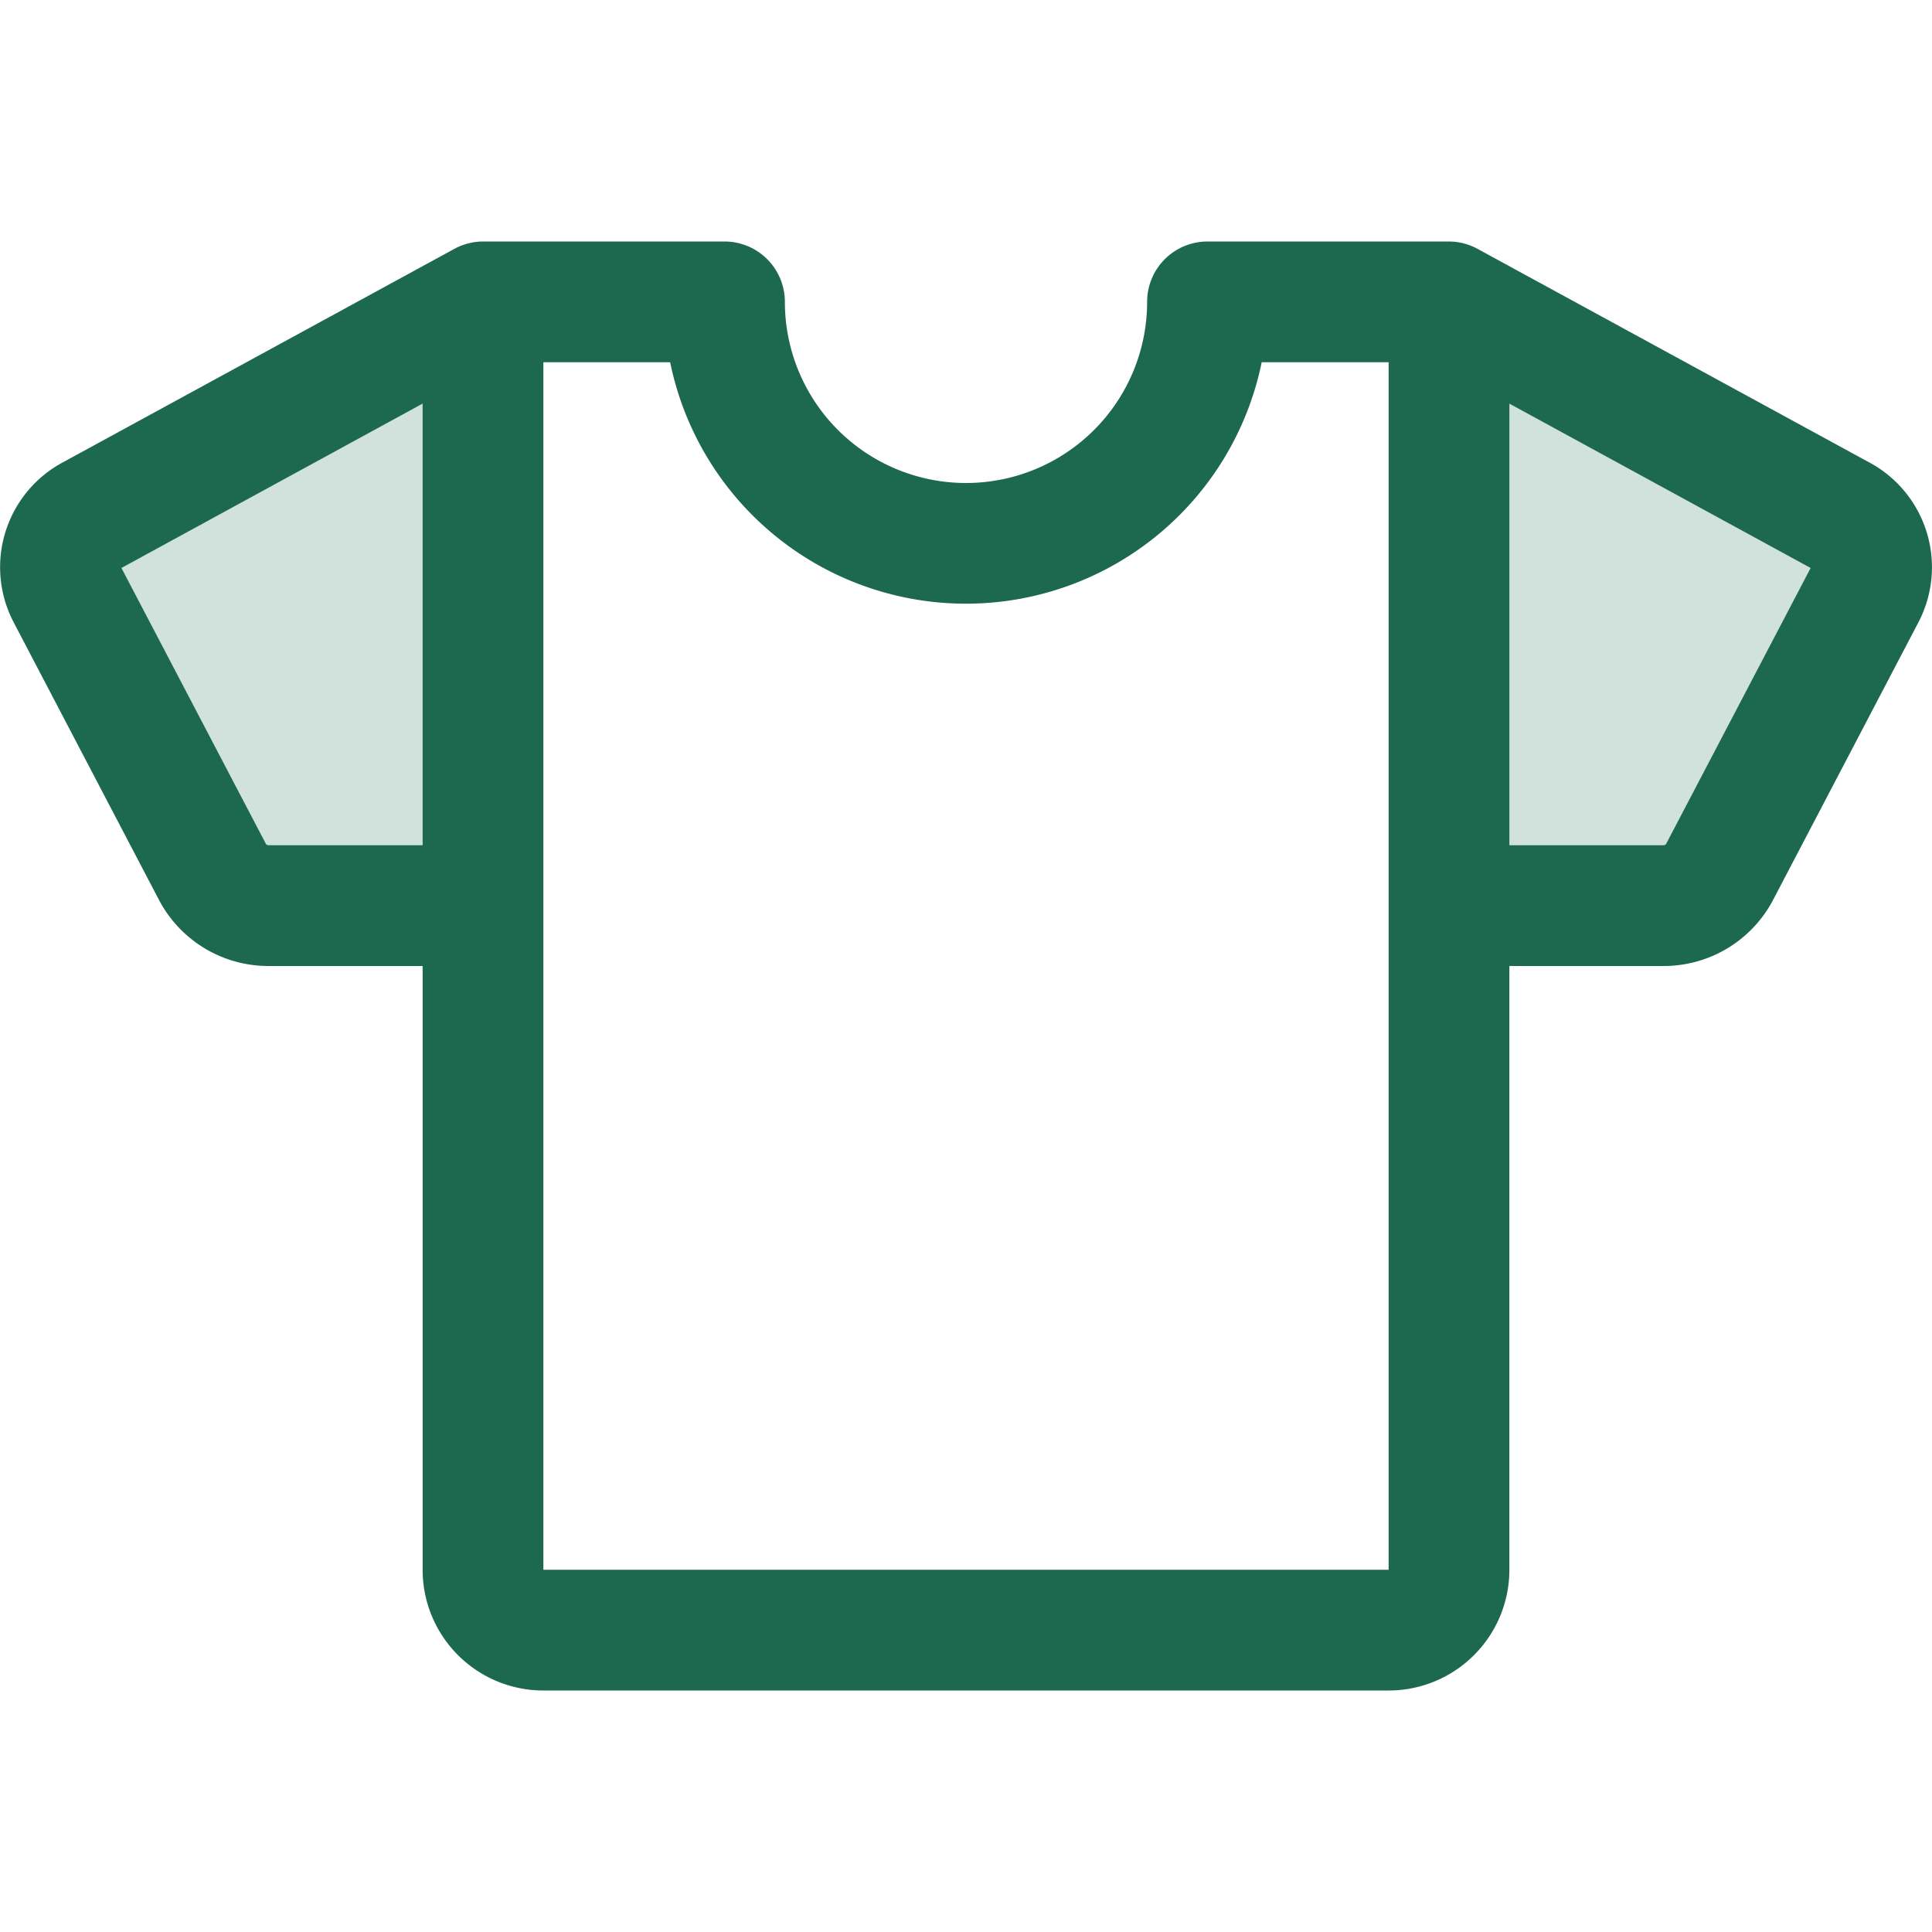 <svg xmlns="http://www.w3.org/2000/svg" viewBox="0 0 256 256" fill="#1C694F"><path d="M247.11,78.77l-19.27,36.81a8.44,8.44,0,0,1-7.5,4.42H192V40l51.78,28.25A7.81,7.81,0,0,1,247.11,78.77Zm-238.22,0,19.27,36.81a8.44,8.44,0,0,0,7.5,4.42H64V40L12.22,68.25A7.81,7.81,0,0,0,8.89,78.77Z" opacity="0.2"/><path d="M247.59,61.22,195.83,33A8,8,0,0,0,192,32H160a8,8,0,0,0-8,8,24,24,0,0,1-48,0,8,8,0,0,0-8-8H64a8,8,0,0,0-3.84,1L8.41,61.22A15.76,15.76,0,0,0,1.82,82.48l19.27,36.81A16.37,16.37,0,0,0,35.67,128H56v80a16,16,0,0,0,16,16H184a16,16,0,0,0,16-16V128h20.34a16.37,16.37,0,0,0,14.58-8.71l19.27-36.81A15.76,15.76,0,0,0,247.59,61.22ZM35.67,112a.62.62,0,0,1-.41-.13L16.09,75.26,56,53.48V112ZM184,208H72V48h16.8a40,40,0,0,0,78.38,0H184Zm36.75-96.14a.55.55,0,0,1-.41.14H200V53.48l39.92,21.78Z"/></svg>